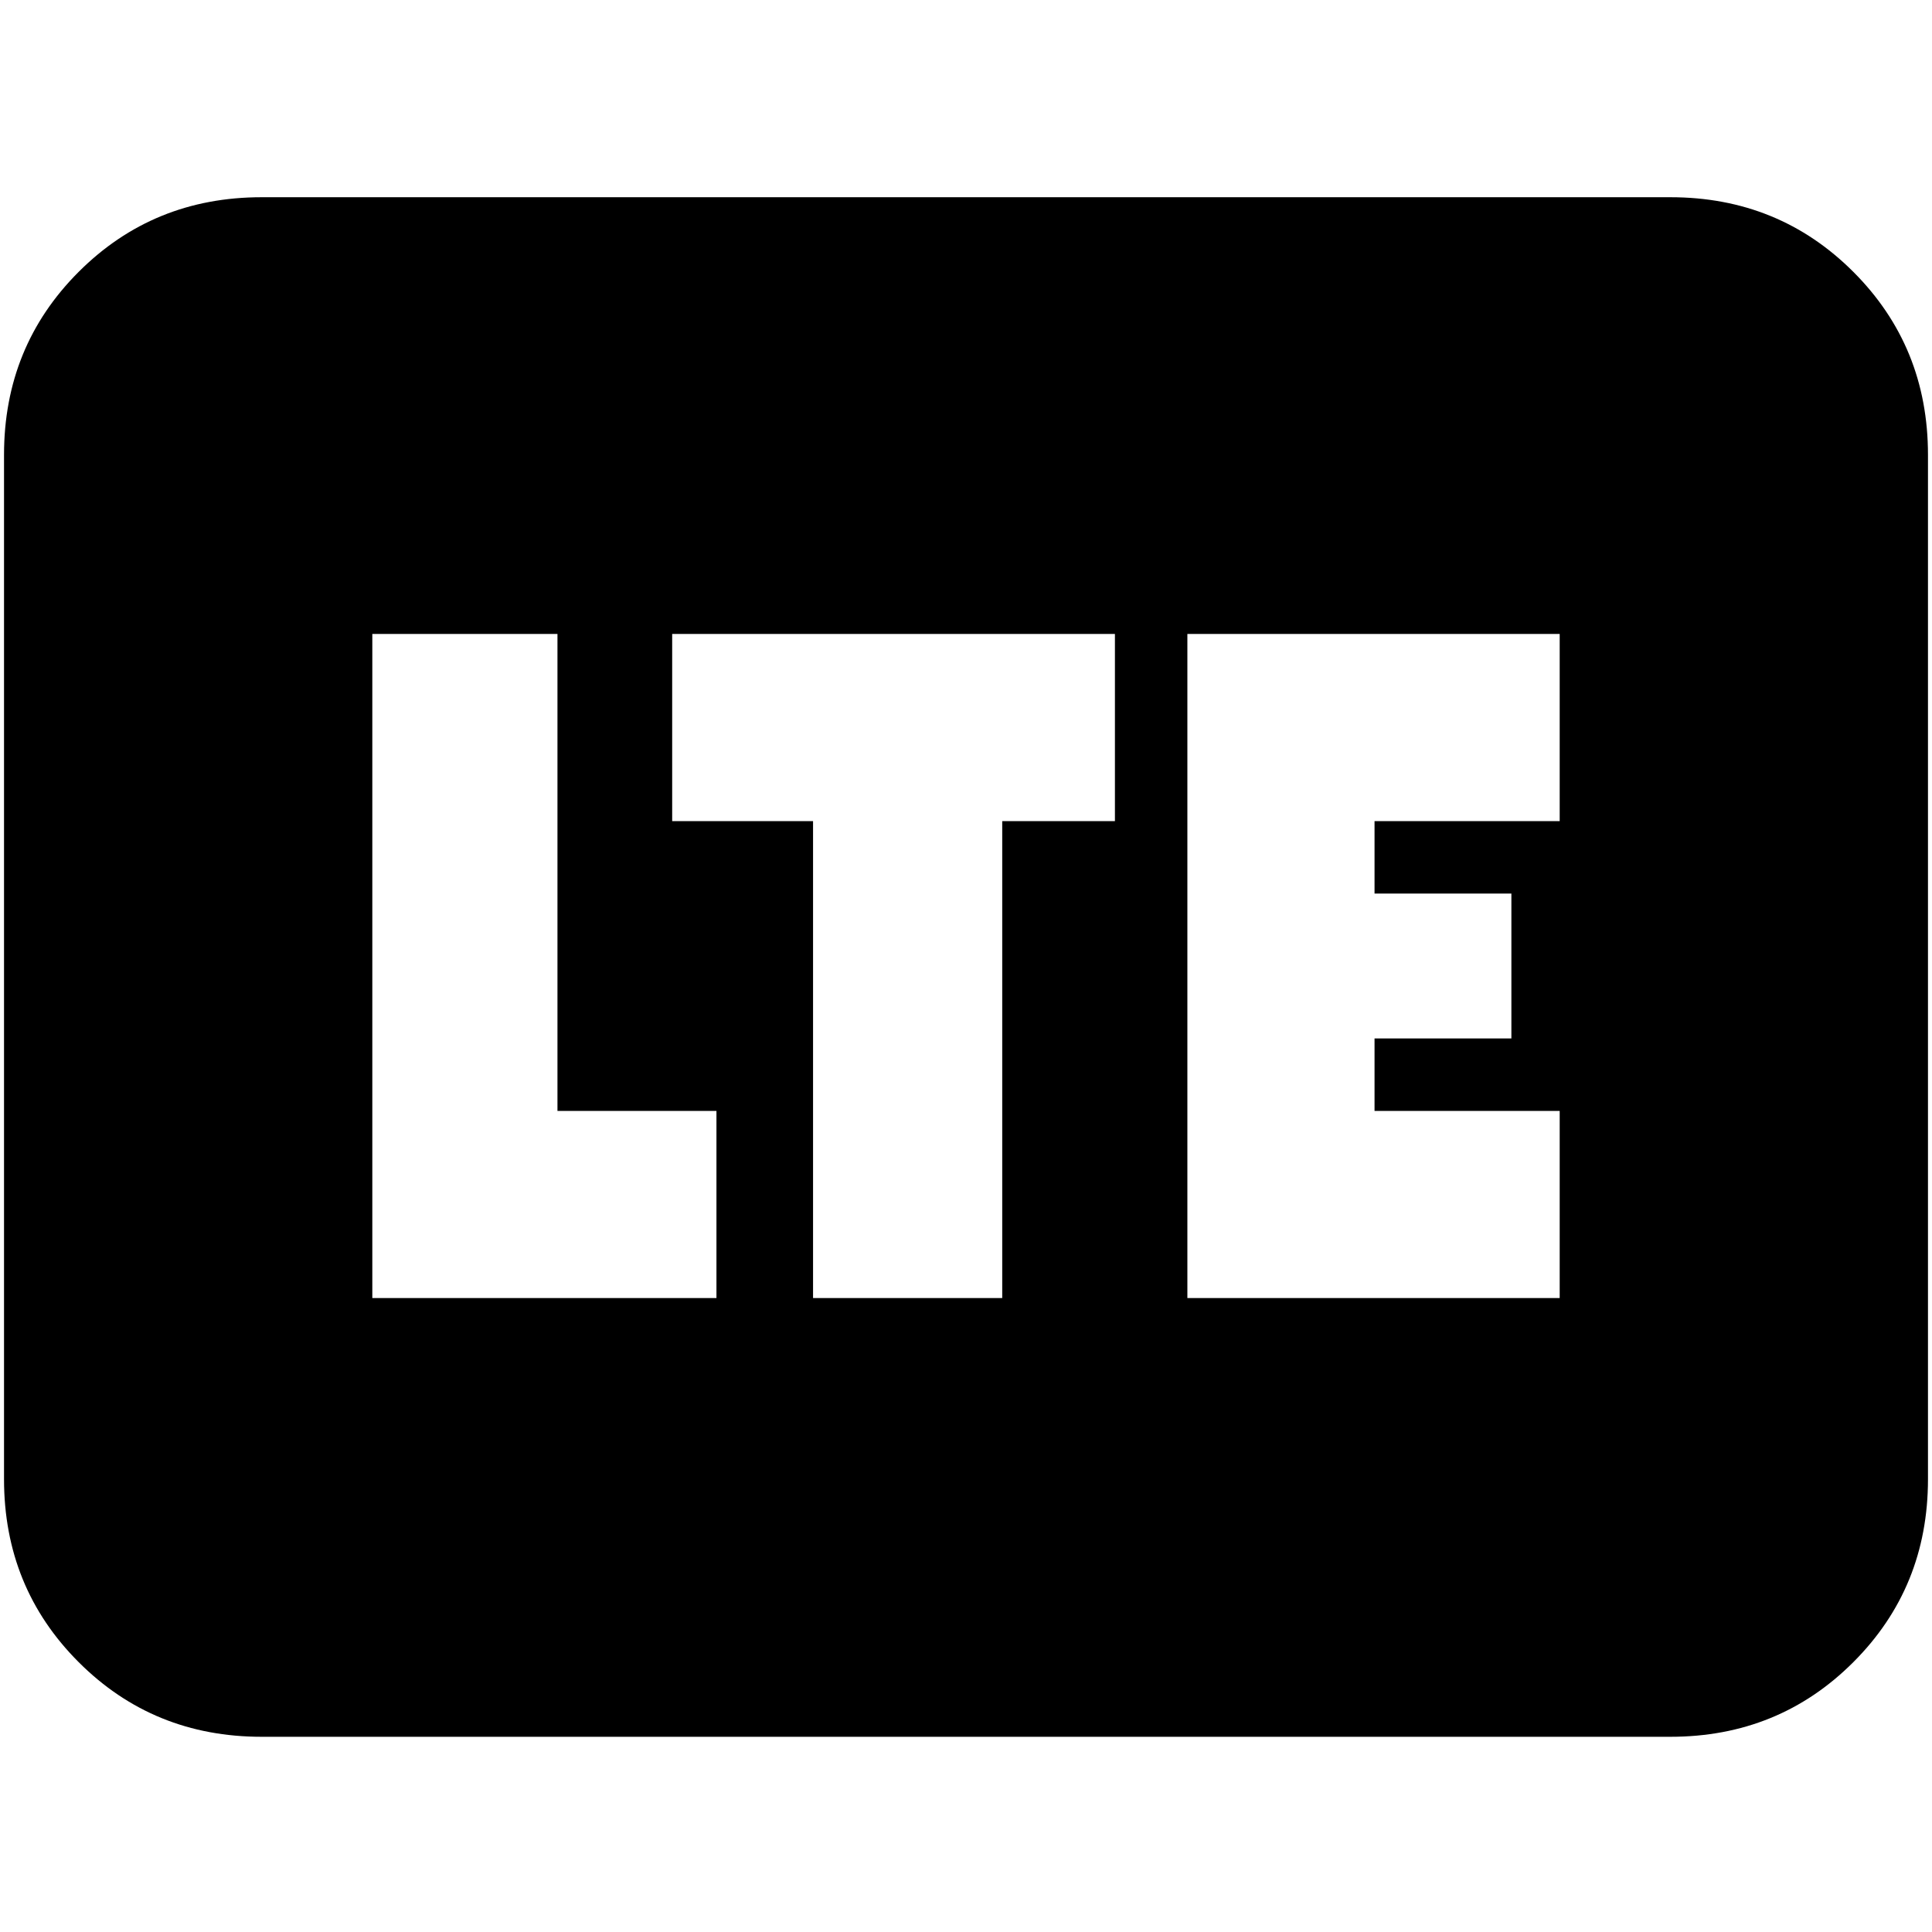 <svg xmlns="http://www.w3.org/2000/svg" height="20" viewBox="0 96 960 960" width="20"><path d="M130 959q-53.825 0-90.912-37.088Q2 884.825 2 831V322q0-53.825 37.087-90.912Q76.175 194 130 194h700q53.825 0 90.912 37.088Q958 268.175 958 322v509q0 53.825-37.088 90.912Q883.825 959 830 959H130Zm55-218h171v-93h-79V411h-92v330Zm219 0h94V504h56v-93H334v93h70v237Zm186 0h185v-93h-92v-36h68v-72h-68v-36h92v-93H590v330Z"/></svg>